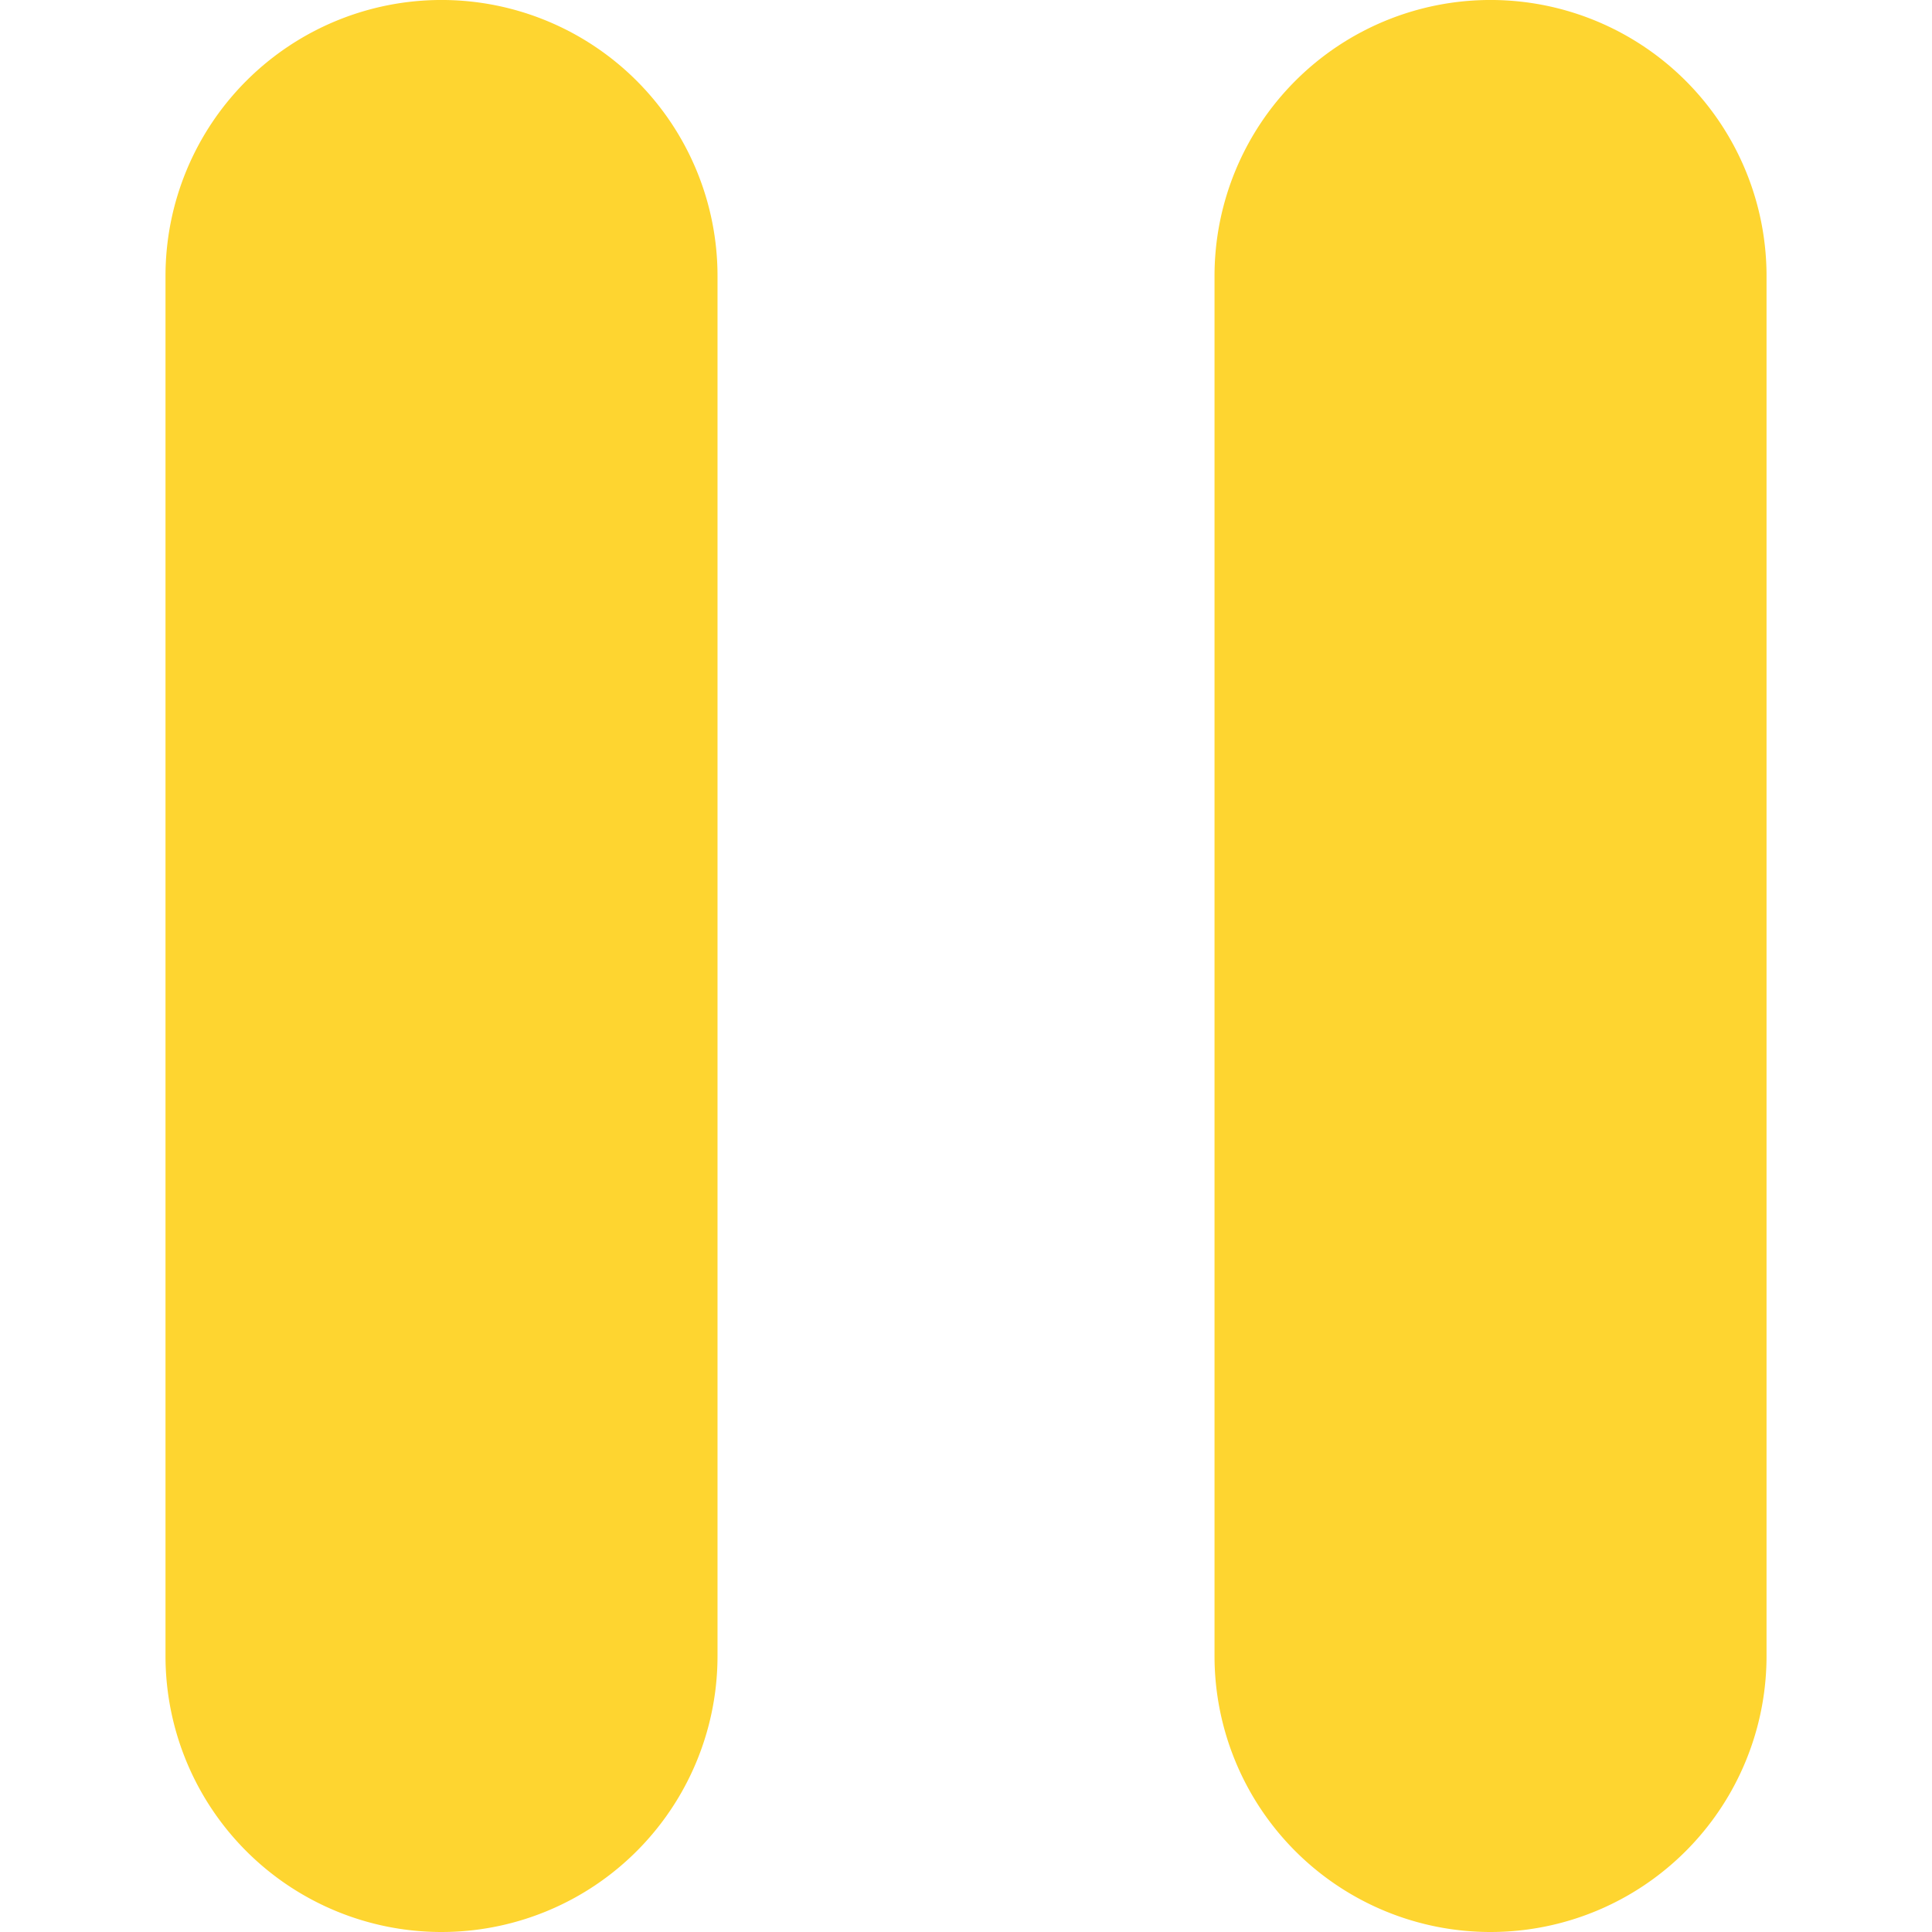 <svg id="Layer_1" data-name="Layer 1" xmlns="http://www.w3.org/2000/svg" viewBox="0 0 512 512"><title>pause-glyph</title><path d="M395,512a73.14,73.14,0,0,1-73.14-73.14V73.14a73.14,73.14,0,1,1,146.29,0V438.86A73.14,73.14,0,0,1,395,512Z" fill="rgba(254, 213, 48, 1)"/><path d="M117,512a73.14,73.14,0,0,1-73.14-73.14V73.14a73.14,73.14,0,1,1,146.29,0V438.86A73.14,73.14,0,0,1,117,512Z" fill="rgba(254, 213, 48, 1)"/></svg>